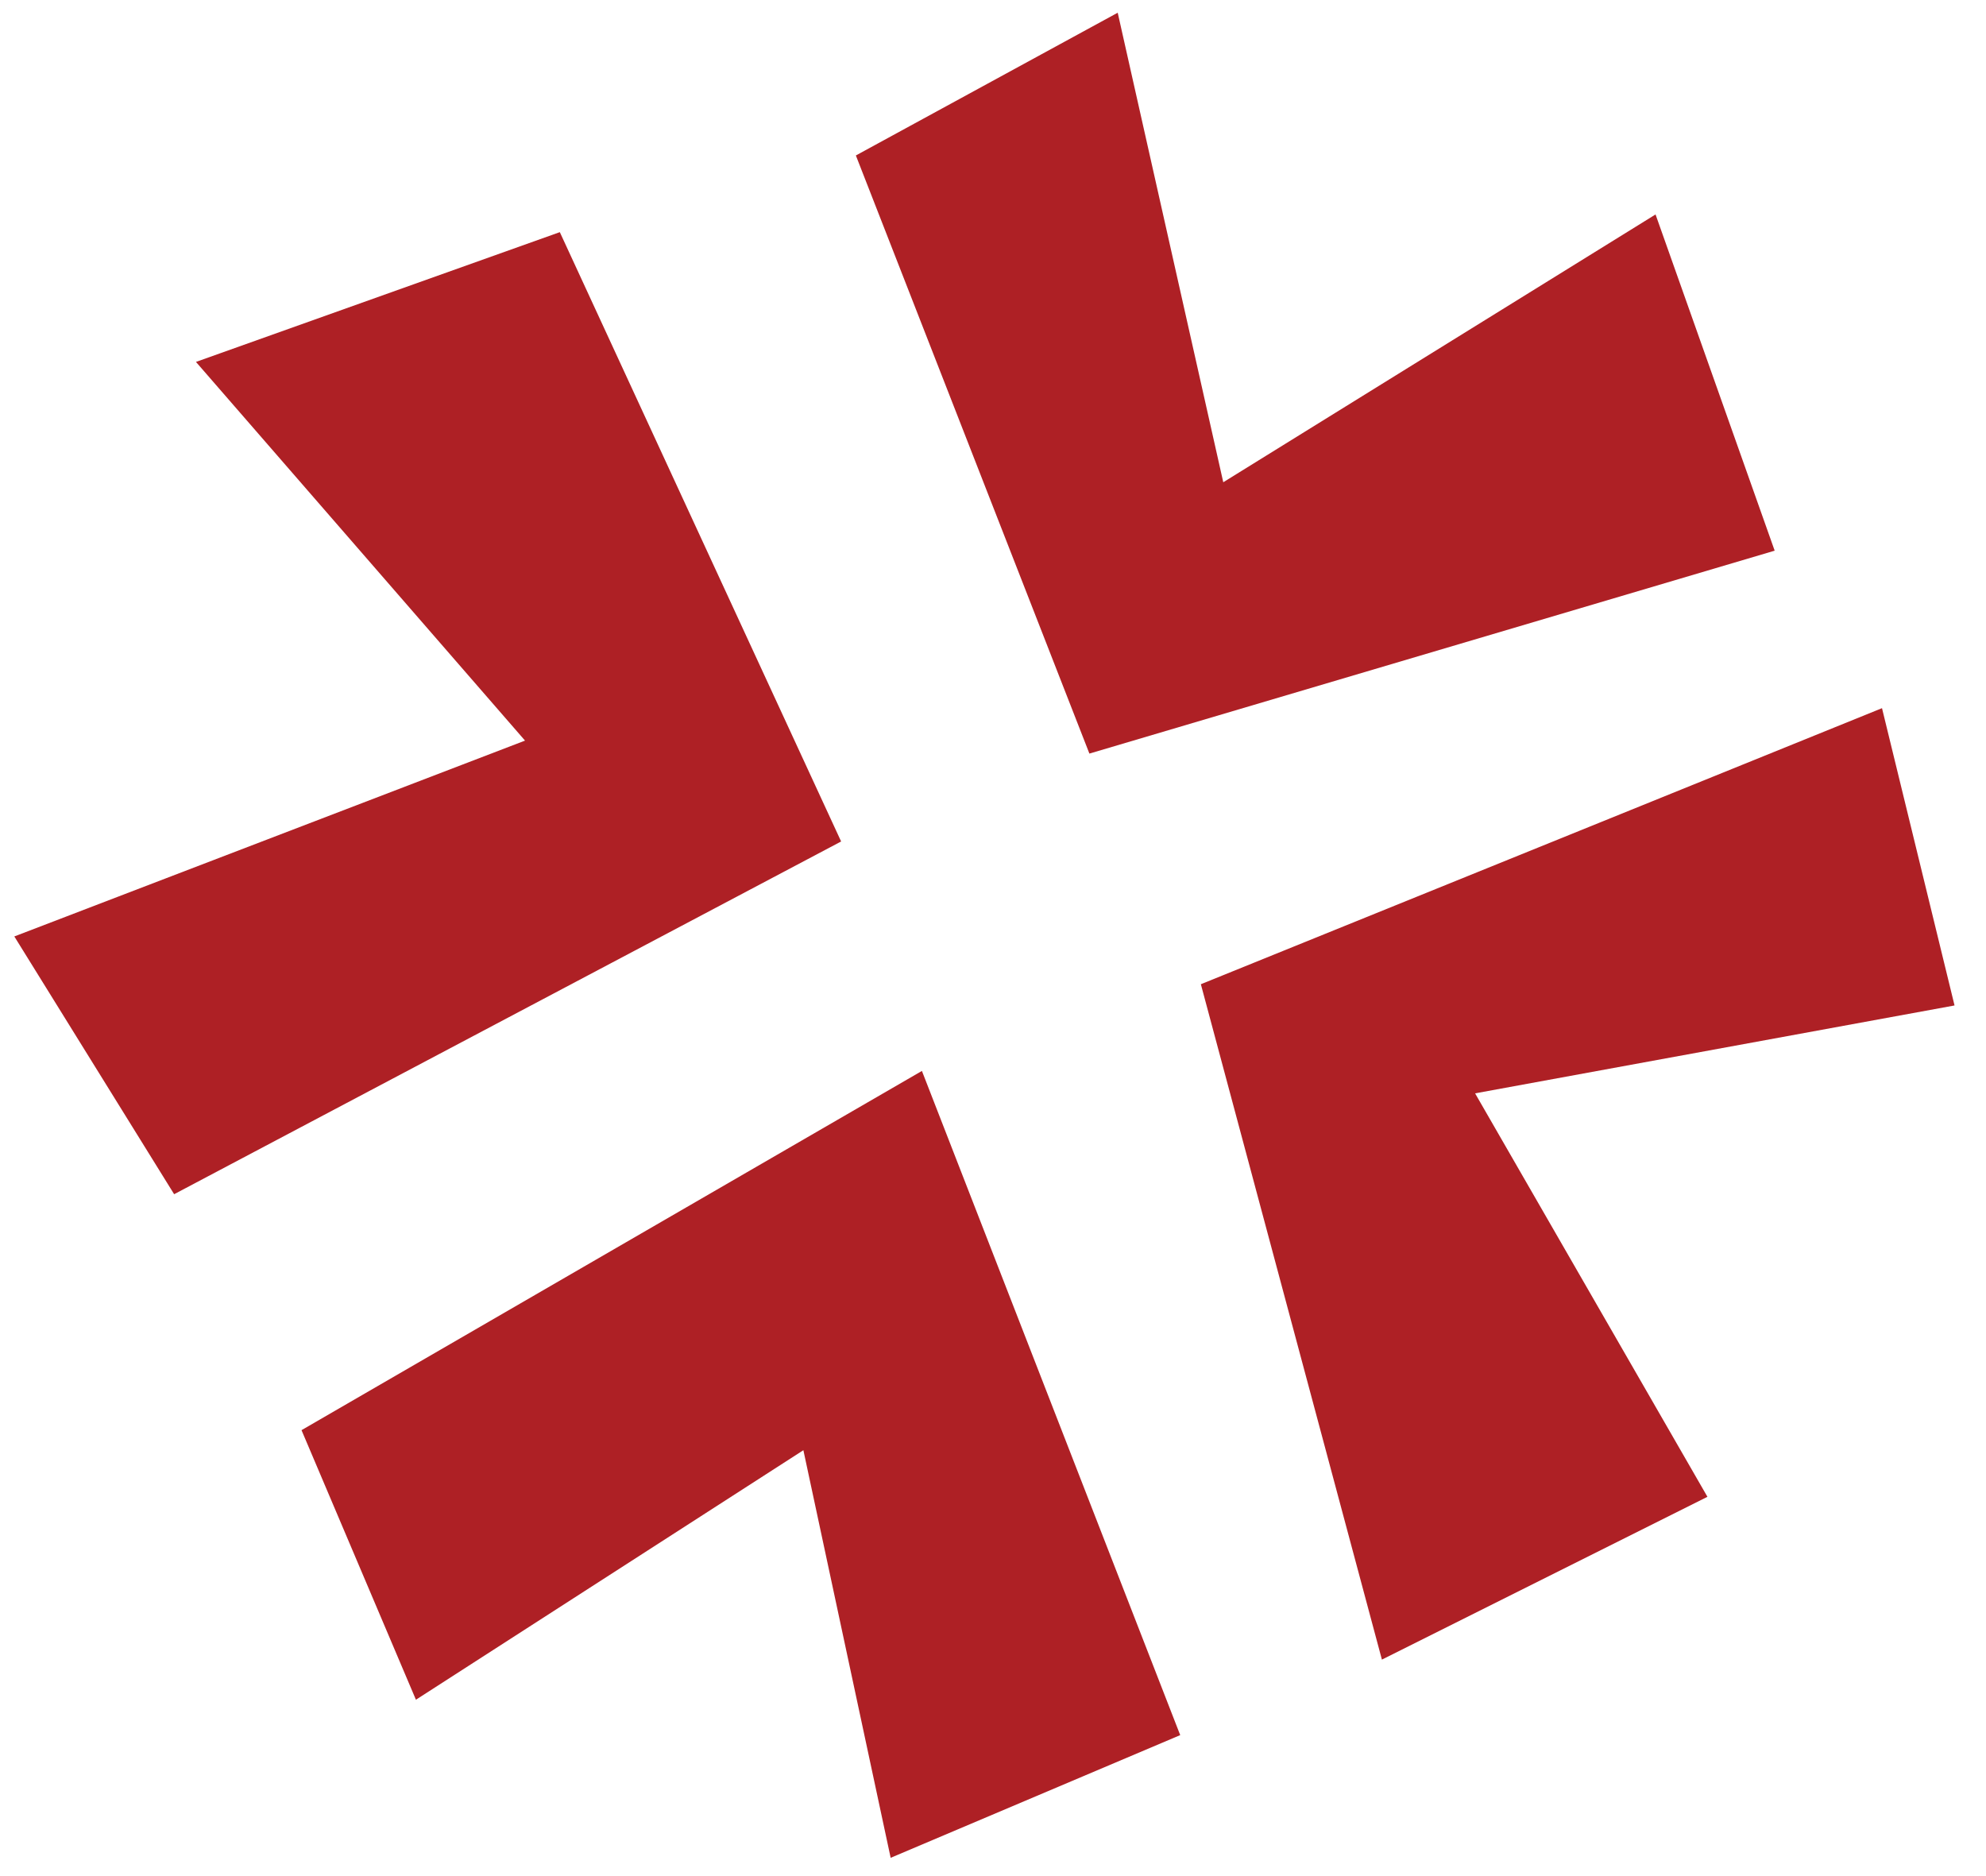 <svg clip-rule="evenodd" fill-rule="evenodd" stroke-linejoin="round" stroke-miterlimit="2" viewBox="0 0 36 34" xmlns="http://www.w3.org/2000/svg"><g fill="#ae2025" transform="matrix(1.069 0 0 1.069 -3667.426 -3185.753)"><path d="m3434.03 2986.26 5.58 6.42-8.66 3.32 2.71 4.37 11.31-5.98-4.77-10.33z"/><path d="m3445.22 2982.76 3.96 10.14 11.62-3.44-2.02-5.7-7.33 4.54-1.79-7.96z"/><path d="m3451.07 2996.81 3.07 11.45 5.52-2.76-3.94-6.84 8.13-1.49-1.23-5.04z"/><path d="m3435.82 3004.37 10.52-6.09 4.38 11.26-4.91 2.08-1.48-6.91-6.57 4.23z"/></g></svg>
